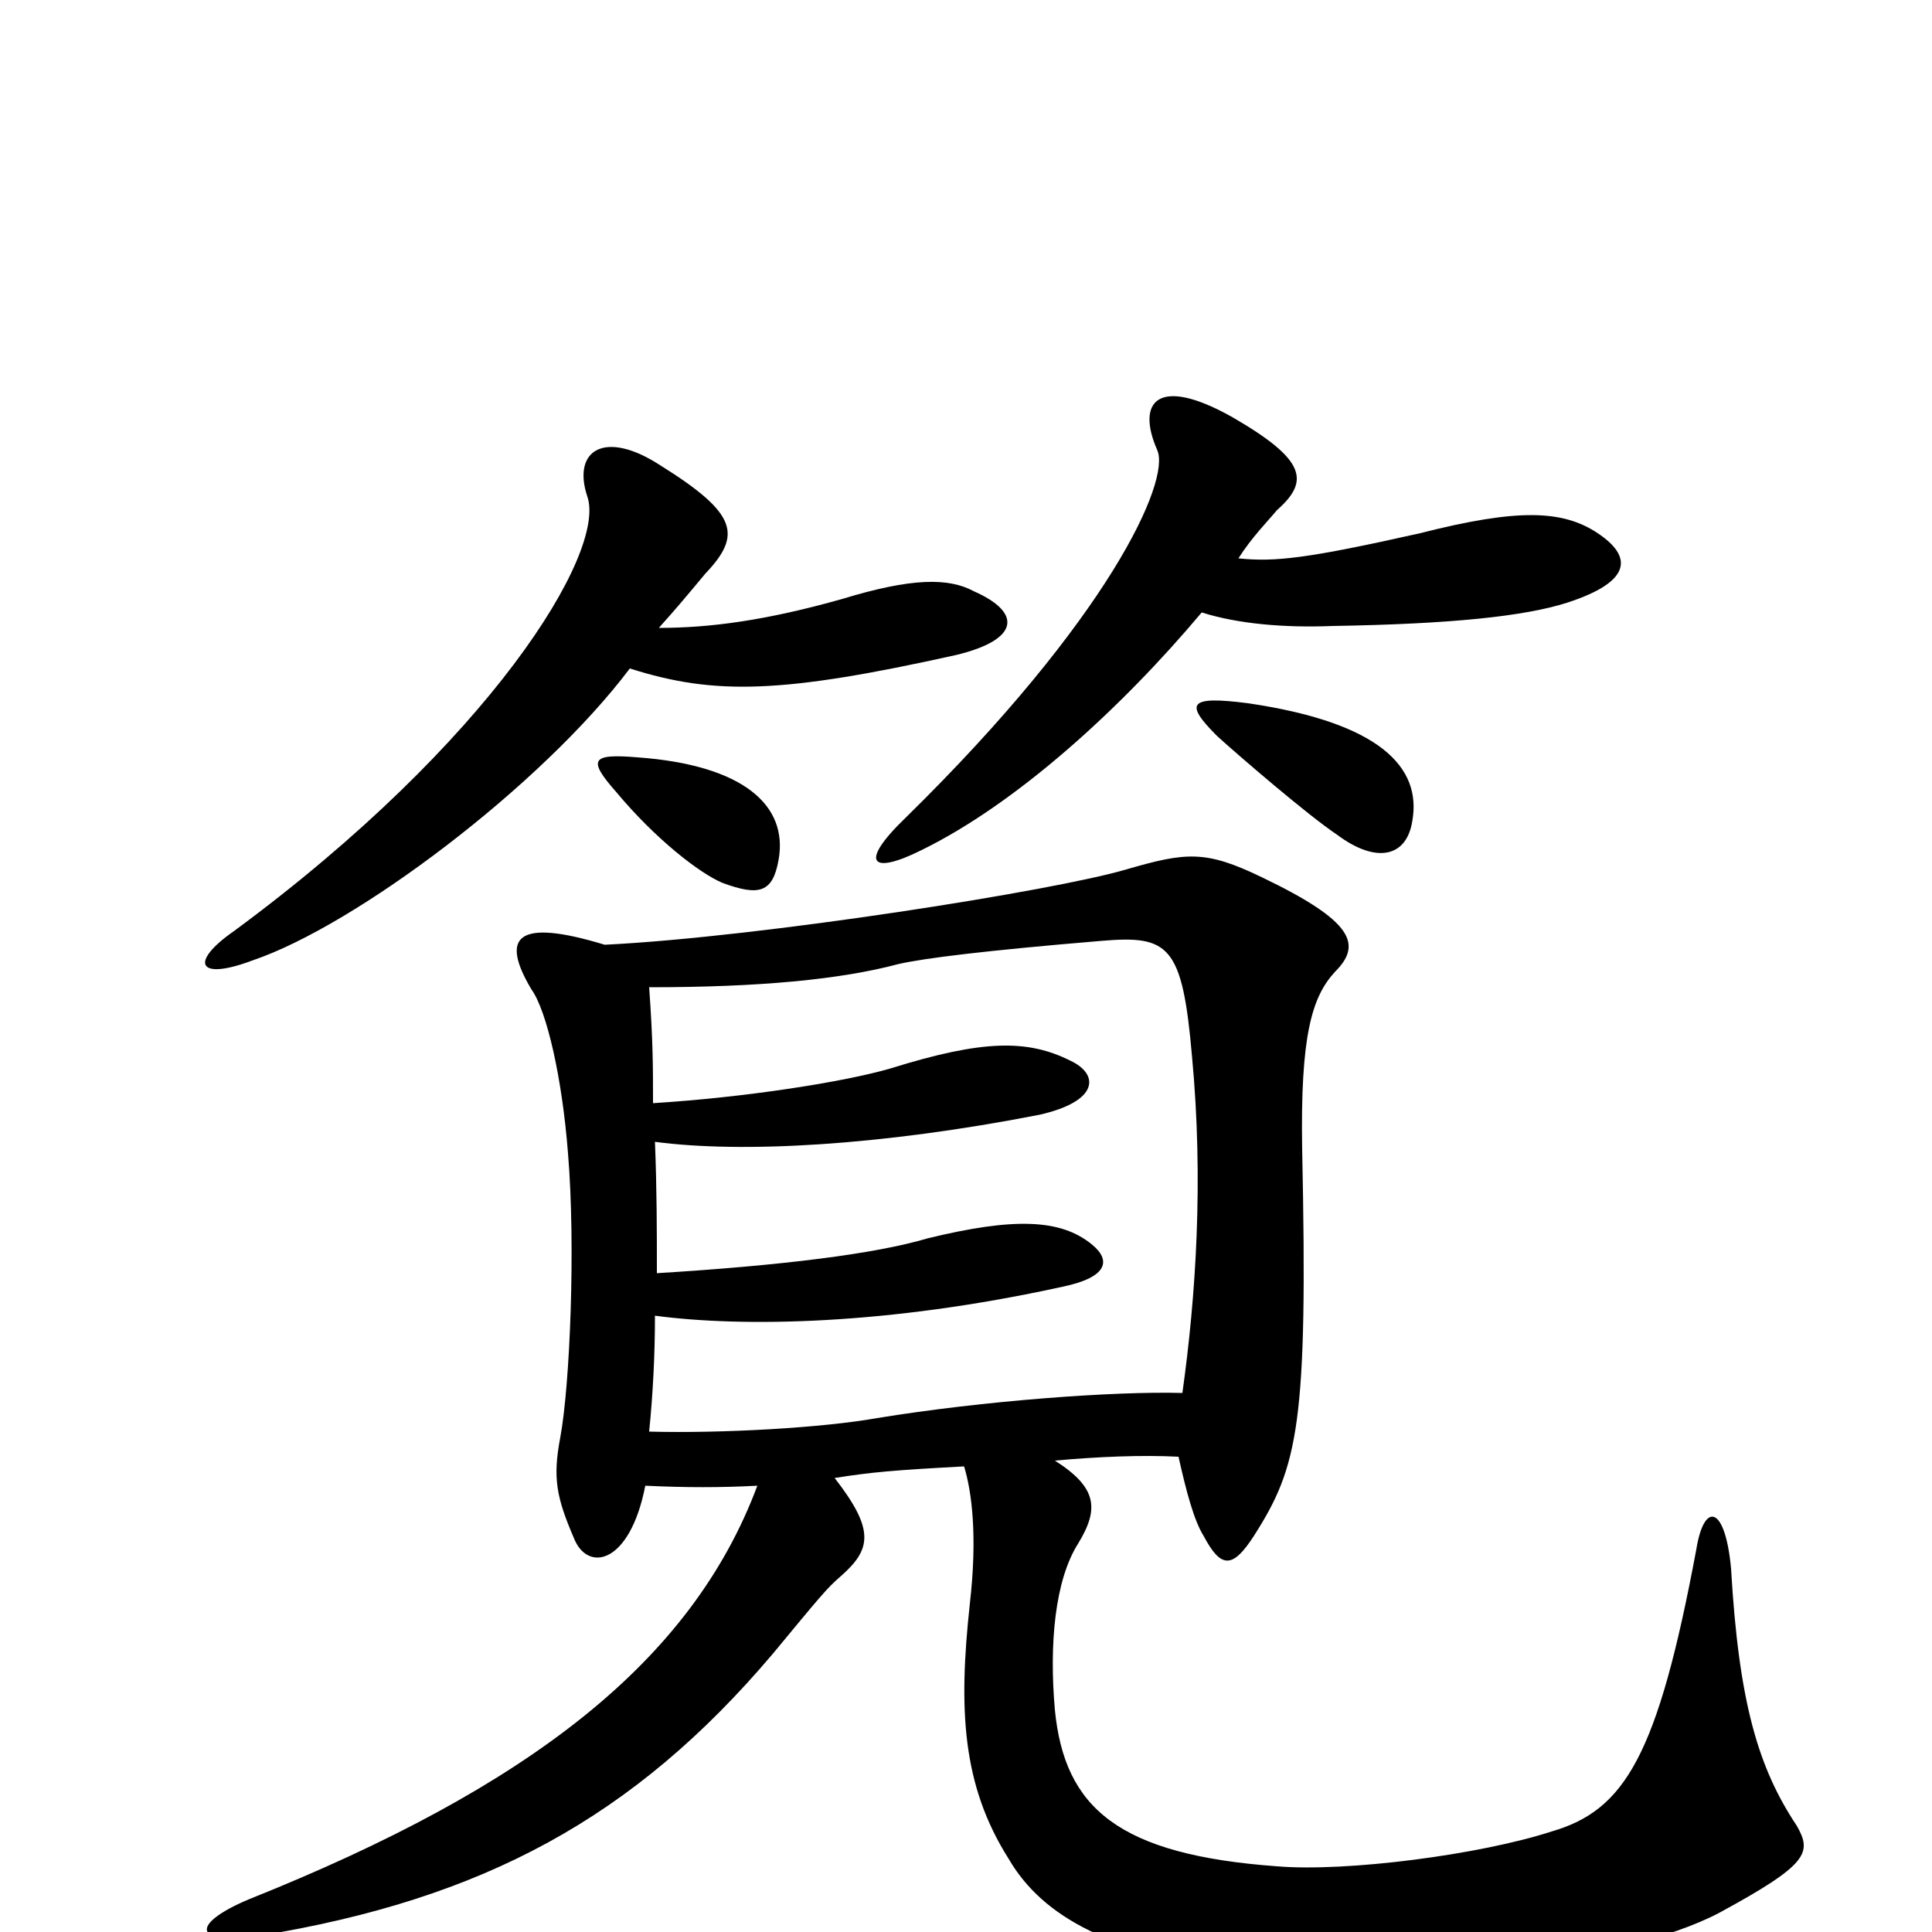 <svg xmlns="http://www.w3.org/2000/svg" viewBox="0 -1000 1000 1000">
	<path fill="#000000" d="M622 -683C641 -677 665 -675 690 -676C751 -677 789 -681 811 -688C845 -699 845 -712 827 -724C809 -736 786 -737 735 -724C677 -711 660 -709 641 -711C648 -722 656 -730 661 -736C678 -751 676 -762 638 -784C599 -806 588 -792 599 -767C606 -751 574 -680 469 -577C444 -553 451 -547 477 -560C526 -584 580 -633 622 -683ZM403 -555C408 -583 385 -604 330 -608C306 -610 304 -607 319 -590C339 -566 362 -548 374 -543C393 -536 400 -538 403 -555ZM731 -575C736 -603 714 -626 646 -636C615 -640 613 -636 630 -619C641 -609 677 -578 692 -568C712 -553 728 -556 731 -575ZM341 -675C350 -685 355 -691 365 -703C384 -723 382 -734 342 -759C313 -778 296 -767 304 -743C314 -714 254 -616 121 -518C98 -502 102 -492 131 -503C184 -521 280 -593 326 -654C370 -640 405 -641 495 -661C528 -669 529 -683 504 -694C491 -701 472 -701 436 -690C397 -679 368 -675 341 -675ZM334 -231C355 -230 373 -230 392 -231C358 -140 274 -75 129 -17C98 -4 100 7 134 2C250 -17 328 -59 400 -144C424 -173 428 -178 435 -184C451 -198 453 -208 432 -235C451 -238 462 -239 499 -241C503 -228 506 -205 502 -170C496 -115 498 -76 522 -38C540 -7 576 11 641 20C717 32 841 16 890 -10C936 -35 938 -41 930 -55C910 -85 900 -119 896 -188C893 -221 882 -223 878 -198C858 -91 841 -63 803 -52C766 -40 697 -31 661 -34C579 -40 551 -64 546 -115C543 -149 546 -182 558 -201C569 -219 568 -230 546 -244C568 -246 591 -247 610 -246C614 -228 618 -213 623 -205C632 -188 638 -188 649 -205C672 -241 677 -263 674 -405C673 -464 679 -484 691 -497C705 -511 701 -523 653 -546C624 -560 614 -559 583 -550C546 -539 394 -515 313 -511C267 -525 259 -515 275 -488C283 -477 291 -442 294 -403C298 -355 295 -283 290 -256C286 -235 288 -225 297 -204C304 -186 326 -190 334 -231ZM339 -409C384 -403 456 -407 538 -423C569 -430 569 -444 554 -451C532 -462 509 -462 461 -447C437 -440 386 -432 338 -429C338 -448 338 -461 336 -489C393 -489 435 -493 465 -501C478 -504 510 -508 570 -513C605 -516 612 -511 617 -453C623 -389 619 -329 612 -279C577 -280 509 -275 454 -266C426 -261 374 -258 336 -259C338 -279 339 -299 339 -319C384 -313 459 -314 550 -334C574 -339 575 -348 565 -356C549 -369 525 -370 480 -359C453 -351 405 -345 340 -341C340 -363 340 -384 339 -409Z"/>
</svg>